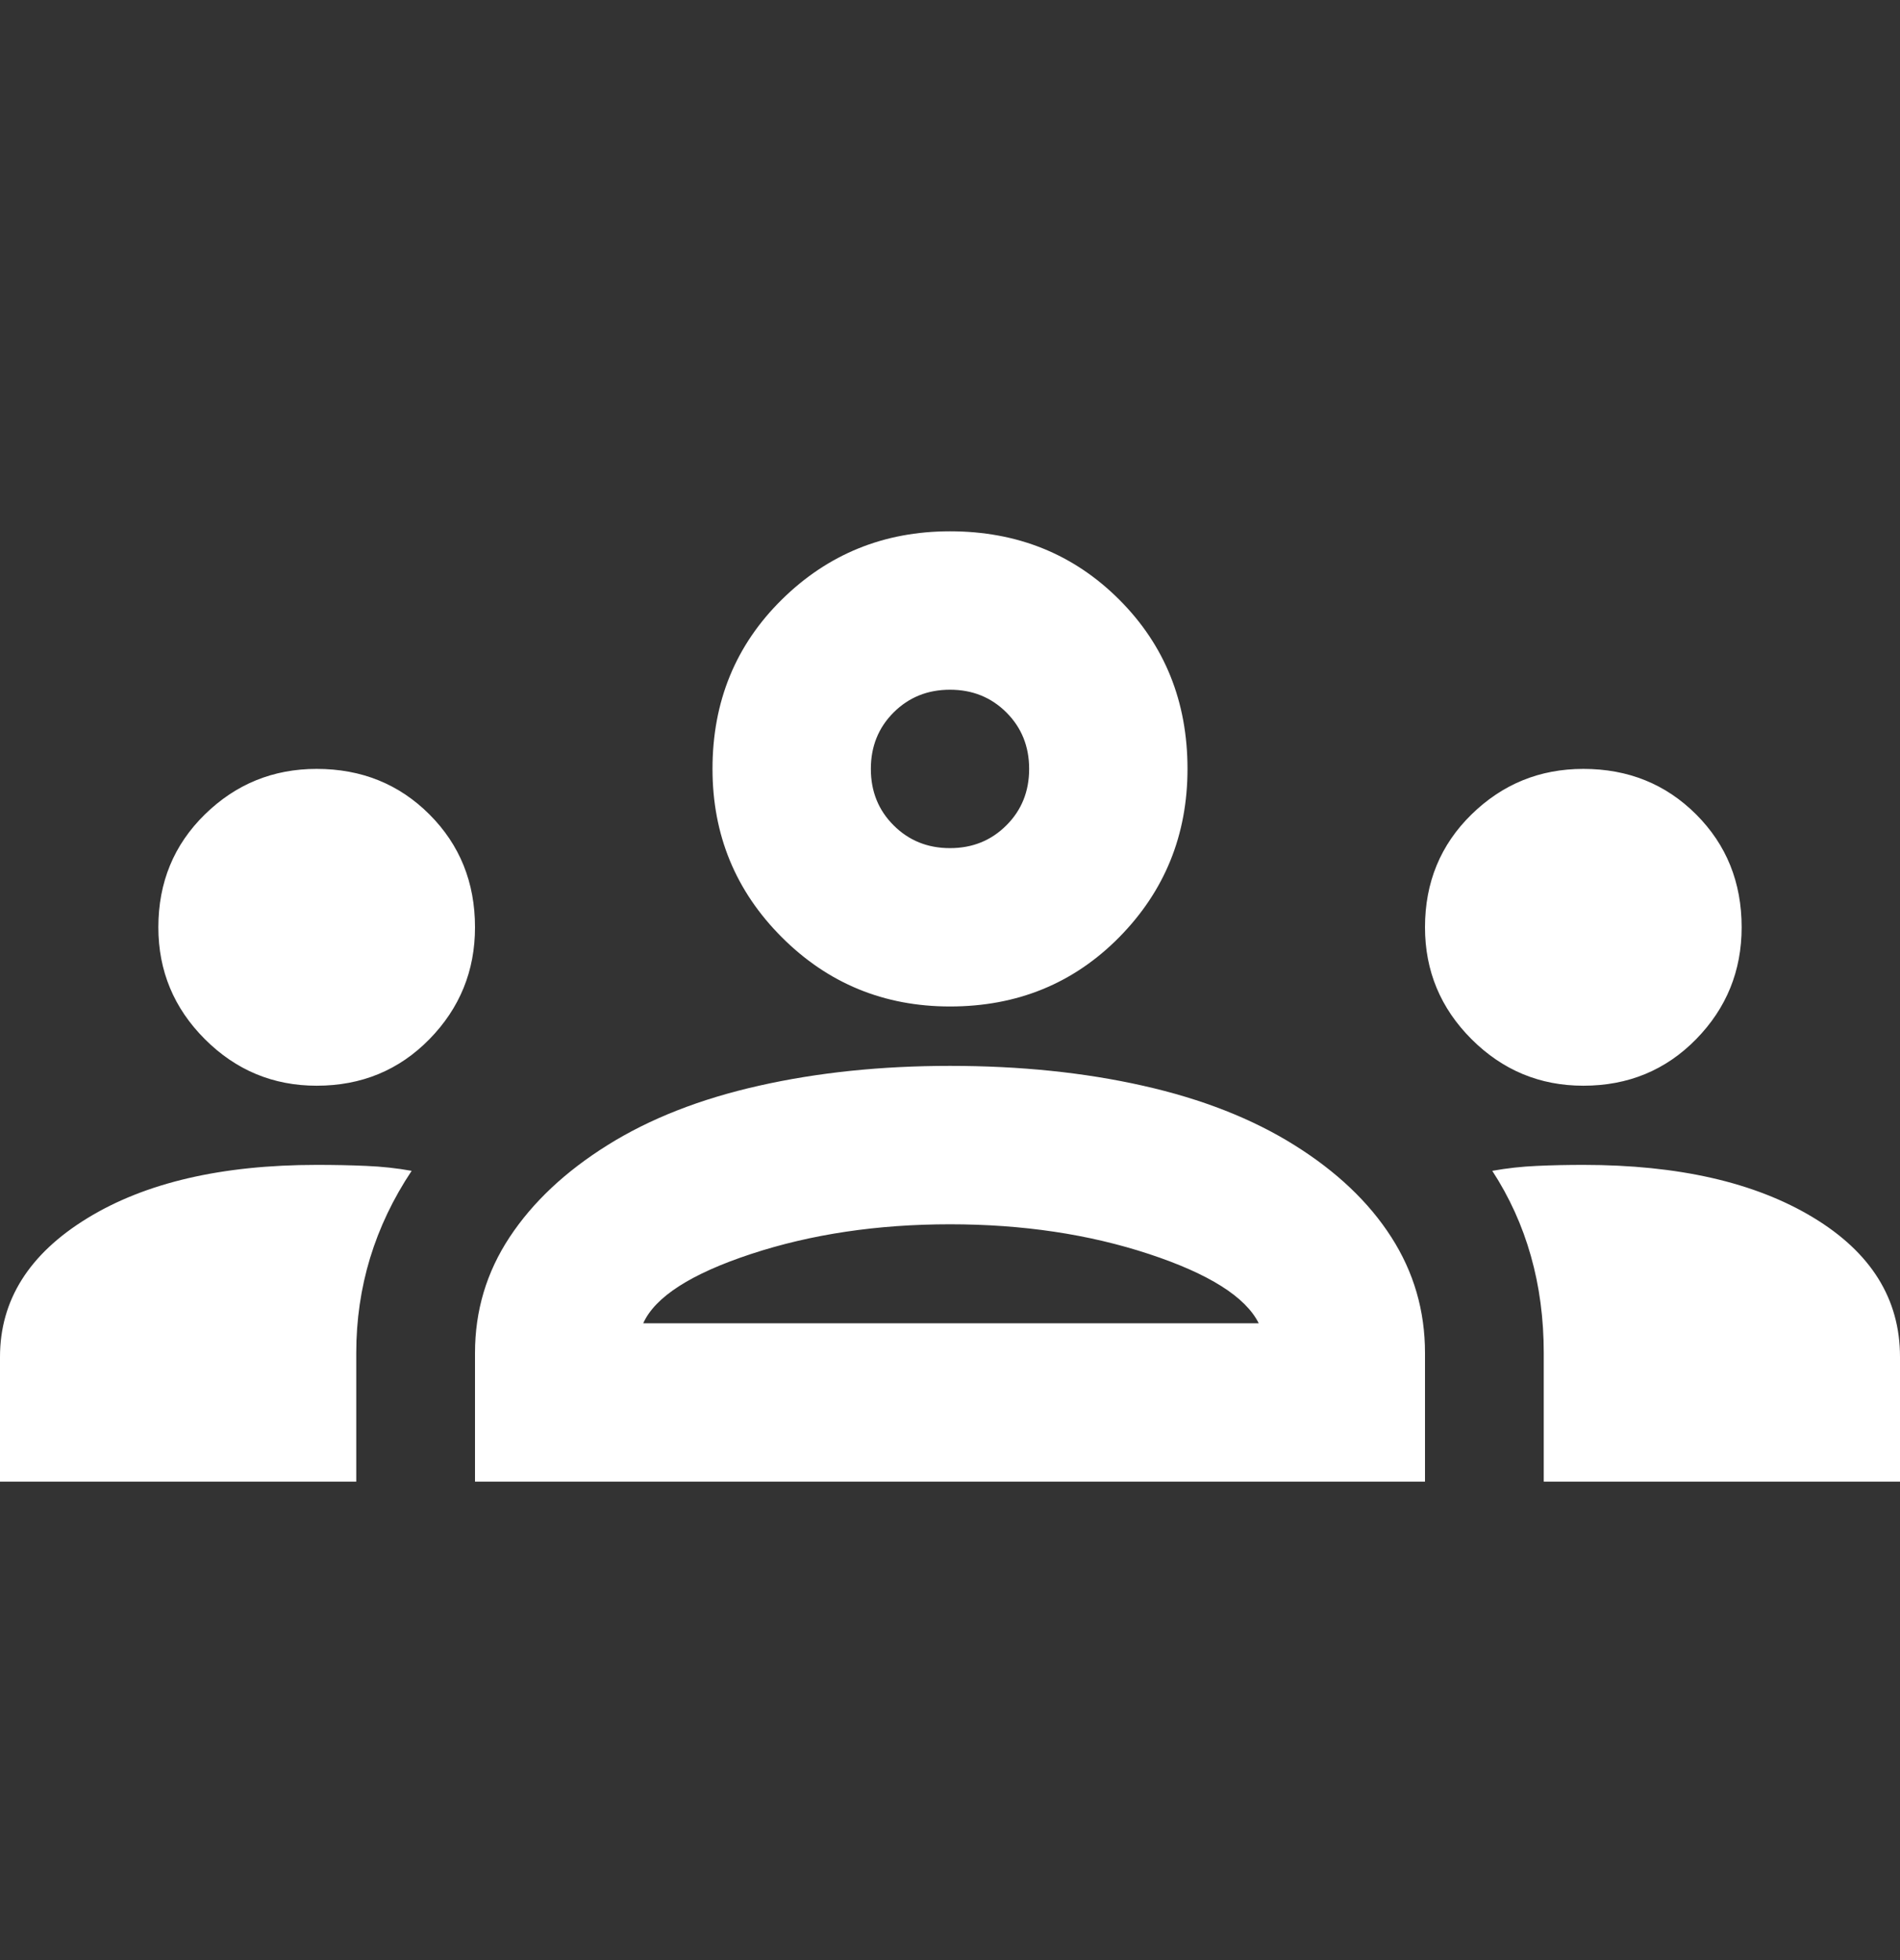 <svg width="32" height="33" viewBox="0 0 32 33" fill="none" xmlns="http://www.w3.org/2000/svg">
<rect x="0" y="0" width="32" height="33" fill="#333333" stroke="none"/>
<path d="M0 24.945V22.845C0 21.89 0.489 21.112 1.467 20.512C2.444 19.912 3.733 19.612 5.333 19.612C5.622 19.612 5.9 19.617 6.167 19.629C6.433 19.64 6.689 19.668 6.933 19.712C6.622 20.179 6.389 20.668 6.233 21.179C6.078 21.69 6 22.223 6 22.779V24.945H0ZM8 24.945V22.779C8 22.067 8.194 21.418 8.583 20.829C8.972 20.24 9.522 19.723 10.233 19.279C10.944 18.834 11.794 18.501 12.783 18.279C13.772 18.056 14.844 17.945 16 17.945C17.178 17.945 18.261 18.056 19.25 18.279C20.239 18.501 21.089 18.834 21.8 19.279C22.511 19.723 23.056 20.24 23.433 20.829C23.811 21.418 24 22.067 24 22.779V24.945H8ZM26 24.945V22.779C26 22.201 25.928 21.656 25.783 21.145C25.639 20.634 25.422 20.156 25.133 19.712C25.378 19.668 25.628 19.64 25.883 19.629C26.139 19.617 26.4 19.612 26.667 19.612C28.267 19.612 29.556 19.906 30.533 20.495C31.511 21.084 32 21.867 32 22.845V24.945H26ZM10.833 22.279H21.2C20.978 21.834 20.361 21.445 19.35 21.112C18.339 20.779 17.222 20.612 16 20.612C14.778 20.612 13.661 20.779 12.65 21.112C11.639 21.445 11.033 21.834 10.833 22.279ZM5.333 18.279C4.6 18.279 3.972 18.017 3.45 17.495C2.928 16.973 2.667 16.345 2.667 15.612C2.667 14.856 2.928 14.223 3.45 13.712C3.972 13.201 4.6 12.945 5.333 12.945C6.089 12.945 6.722 13.201 7.233 13.712C7.744 14.223 8 14.856 8 15.612C8 16.345 7.744 16.973 7.233 17.495C6.722 18.017 6.089 18.279 5.333 18.279ZM26.667 18.279C25.933 18.279 25.306 18.017 24.783 17.495C24.261 16.973 24 16.345 24 15.612C24 14.856 24.261 14.223 24.783 13.712C25.306 13.201 25.933 12.945 26.667 12.945C27.422 12.945 28.056 13.201 28.567 13.712C29.078 14.223 29.333 14.856 29.333 15.612C29.333 16.345 29.078 16.973 28.567 17.495C28.056 18.017 27.422 18.279 26.667 18.279ZM16 16.945C14.889 16.945 13.944 16.556 13.167 15.779C12.389 15.001 12 14.056 12 12.945C12 11.812 12.389 10.862 13.167 10.095C13.944 9.329 14.889 8.945 16 8.945C17.133 8.945 18.083 9.329 18.85 10.095C19.617 10.862 20 11.812 20 12.945C20 14.056 19.617 15.001 18.85 15.779C18.083 16.556 17.133 16.945 16 16.945ZM16 14.279C16.378 14.279 16.694 14.151 16.95 13.895C17.206 13.64 17.333 13.323 17.333 12.945C17.333 12.568 17.206 12.251 16.95 11.995C16.694 11.74 16.378 11.612 16 11.612C15.622 11.612 15.306 11.74 15.05 11.995C14.794 12.251 14.667 12.568 14.667 12.945C14.667 13.323 14.794 13.64 15.05 13.895C15.306 14.151 15.622 14.279 16 14.279Z" fill="white"/>
</svg>
